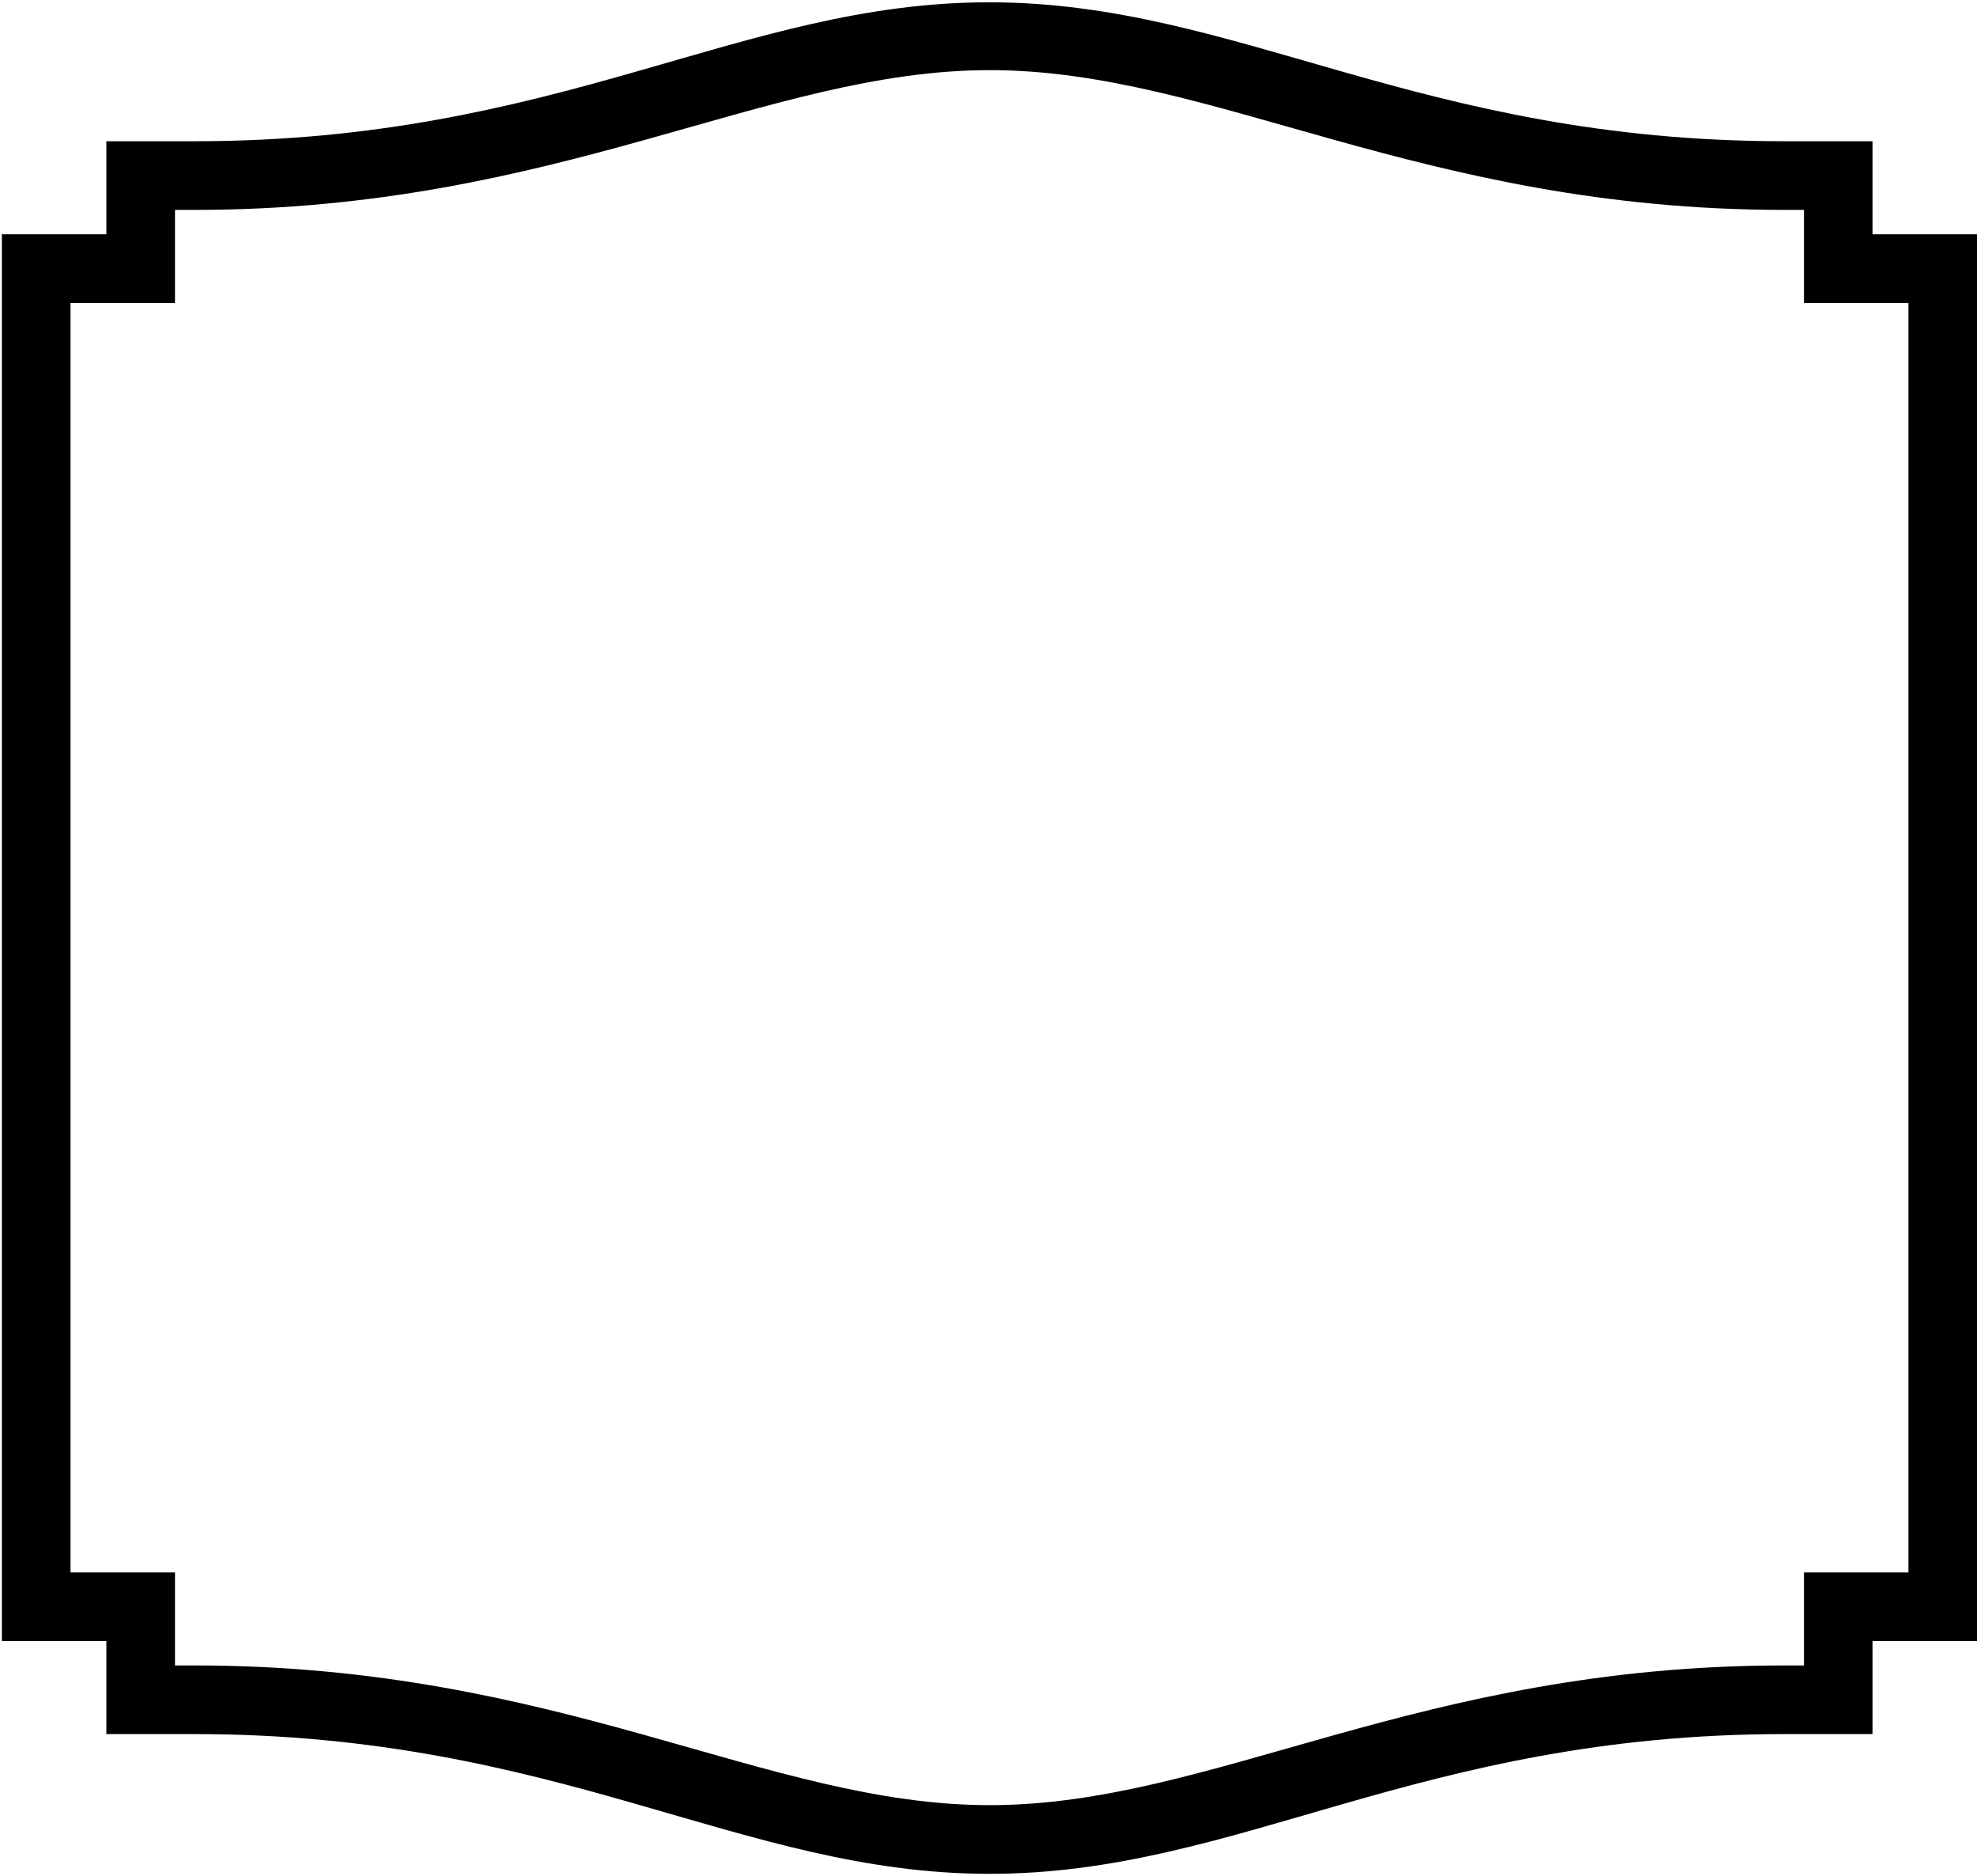<?xml version="1.0" encoding="UTF-8"?>
<svg xmlns="http://www.w3.org/2000/svg" xmlns:xlink="http://www.w3.org/1999/xlink" width="528pt" height="501pt" viewBox="0 0 528 501" version="1.1">
<g id="surface1">
<path style=" stroke:none;fill-rule:nonzero;fill:rgb(0%,0%,0%);fill-opacity:1;" d="M 500.094 62.559 L 500.094 37.715 L 476.543 37.715 C 378.801 37.715 330.613 0.613 264.184 0.613 C 197.613 0.613 149.699 37.715 51.957 37.715 L 28.406 37.715 L 28.406 62.559 L 0.5 62.559 L 0.5 438.227 L 28.406 438.227 L 28.406 463.07 L 51.957 463.07 C 149.699 463.07 197.75 500.387 264.316 500.387 C 330.887 500.387 378.801 463.07 476.543 463.07 L 500.094 463.07 L 500.094 438.227 L 528 438.227 L 528 62.559 Z M 509.691 419.902 L 481.789 419.902 L 481.789 444.742 L 476.562 444.742 C 378.672 444.742 324.113 482.047 264.336 482.047 C 204.555 482.047 149.852 444.742 51.957 444.742 L 46.734 444.742 L 46.734 419.902 L 18.832 419.902 L 18.832 80.891 L 46.734 80.891 L 46.734 56.051 L 51.957 56.051 C 148.988 56.051 204.555 18.727 264.336 18.727 C 324.113 18.727 379.531 56.051 476.562 56.051 L 481.789 56.051 L 481.789 80.891 L 509.691 80.891 L 509.691 419.902 "/>
</g>
</svg>
